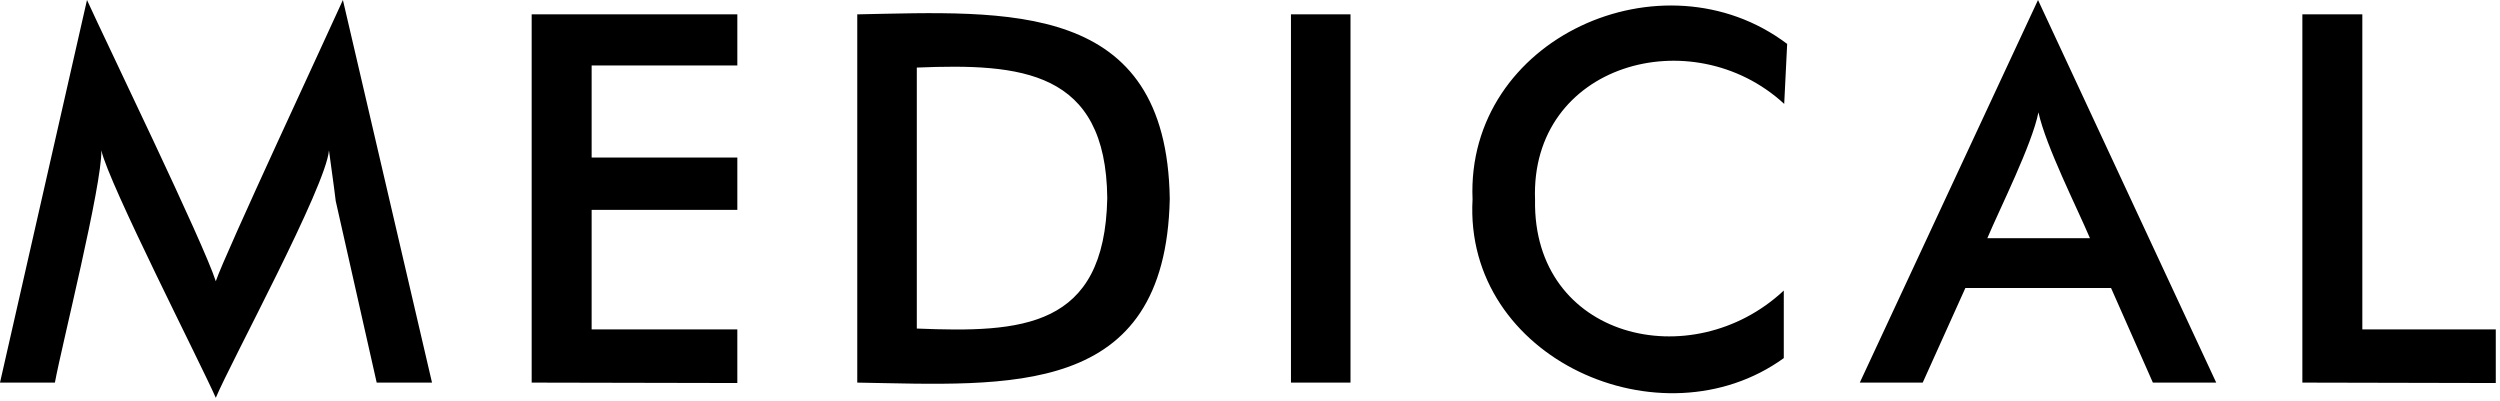 <svg xmlns="http://www.w3.org/2000/svg"  viewBox="0 0 592 95">
<path d="M79.5,47.6c0-0.1-0.5-4.1-1.6-12c-0.7,8.6-23.2,50-26.8,58.6C47.5,86,25.7,43.4,24,35.6c0.2,8.1-9.4,46.3-11,55
	H0L20.6,0c4.3,9.5,27.6,57.5,30.5,66.6c2.1-6.3,26.7-59,30.1-66.6l21.1,90.6H89.2L79.5,47.6L79.5,47.6z M125.9,90.6V3.4h48.7v12.1
	h-34.5v21.8h34.5v12.4h-34.5V78h34.5v12.7L125.9,90.6L125.9,90.6z M203,90.6V3.4c35.5-0.7,73.3-3.5,74,43.7
	C276,94.5,238.8,91.2,203,90.6L203,90.6z M217.1,77.8c24.8,1,44.5,0,45.1-30.9c-0.3-30.3-20.5-31.9-45.1-30.9L217.1,77.8L217.1,77.8
	z M305.7,90.6V3.4h14.1v87.2H305.7z M422.5,24.6c-21.8-20.1-60.2-9.5-59,22.7c-0.6,32.9,37.1,41.9,58.9,21.5v16
	c-28.9,20.9-75.8,0.2-73.7-37.6c-1.6-38.2,45.1-59,74.5-36.8L422.5,24.6L422.5,24.6z M509.8,90.6l-9.9-22.4h-34.5l-10.1,22.4h-14.9
	L482.6,0l42.2,90.6H509.8z M470.6,56.4h24.3c-3.1-7.3-10.4-21.7-12.2-29.8C481.2,34.2,473.6,49.3,470.6,56.4z M545.2,90.6V3.4h14.2
	V78H591v12.7L545.2,90.6L545.2,90.6z"/>
</svg>
